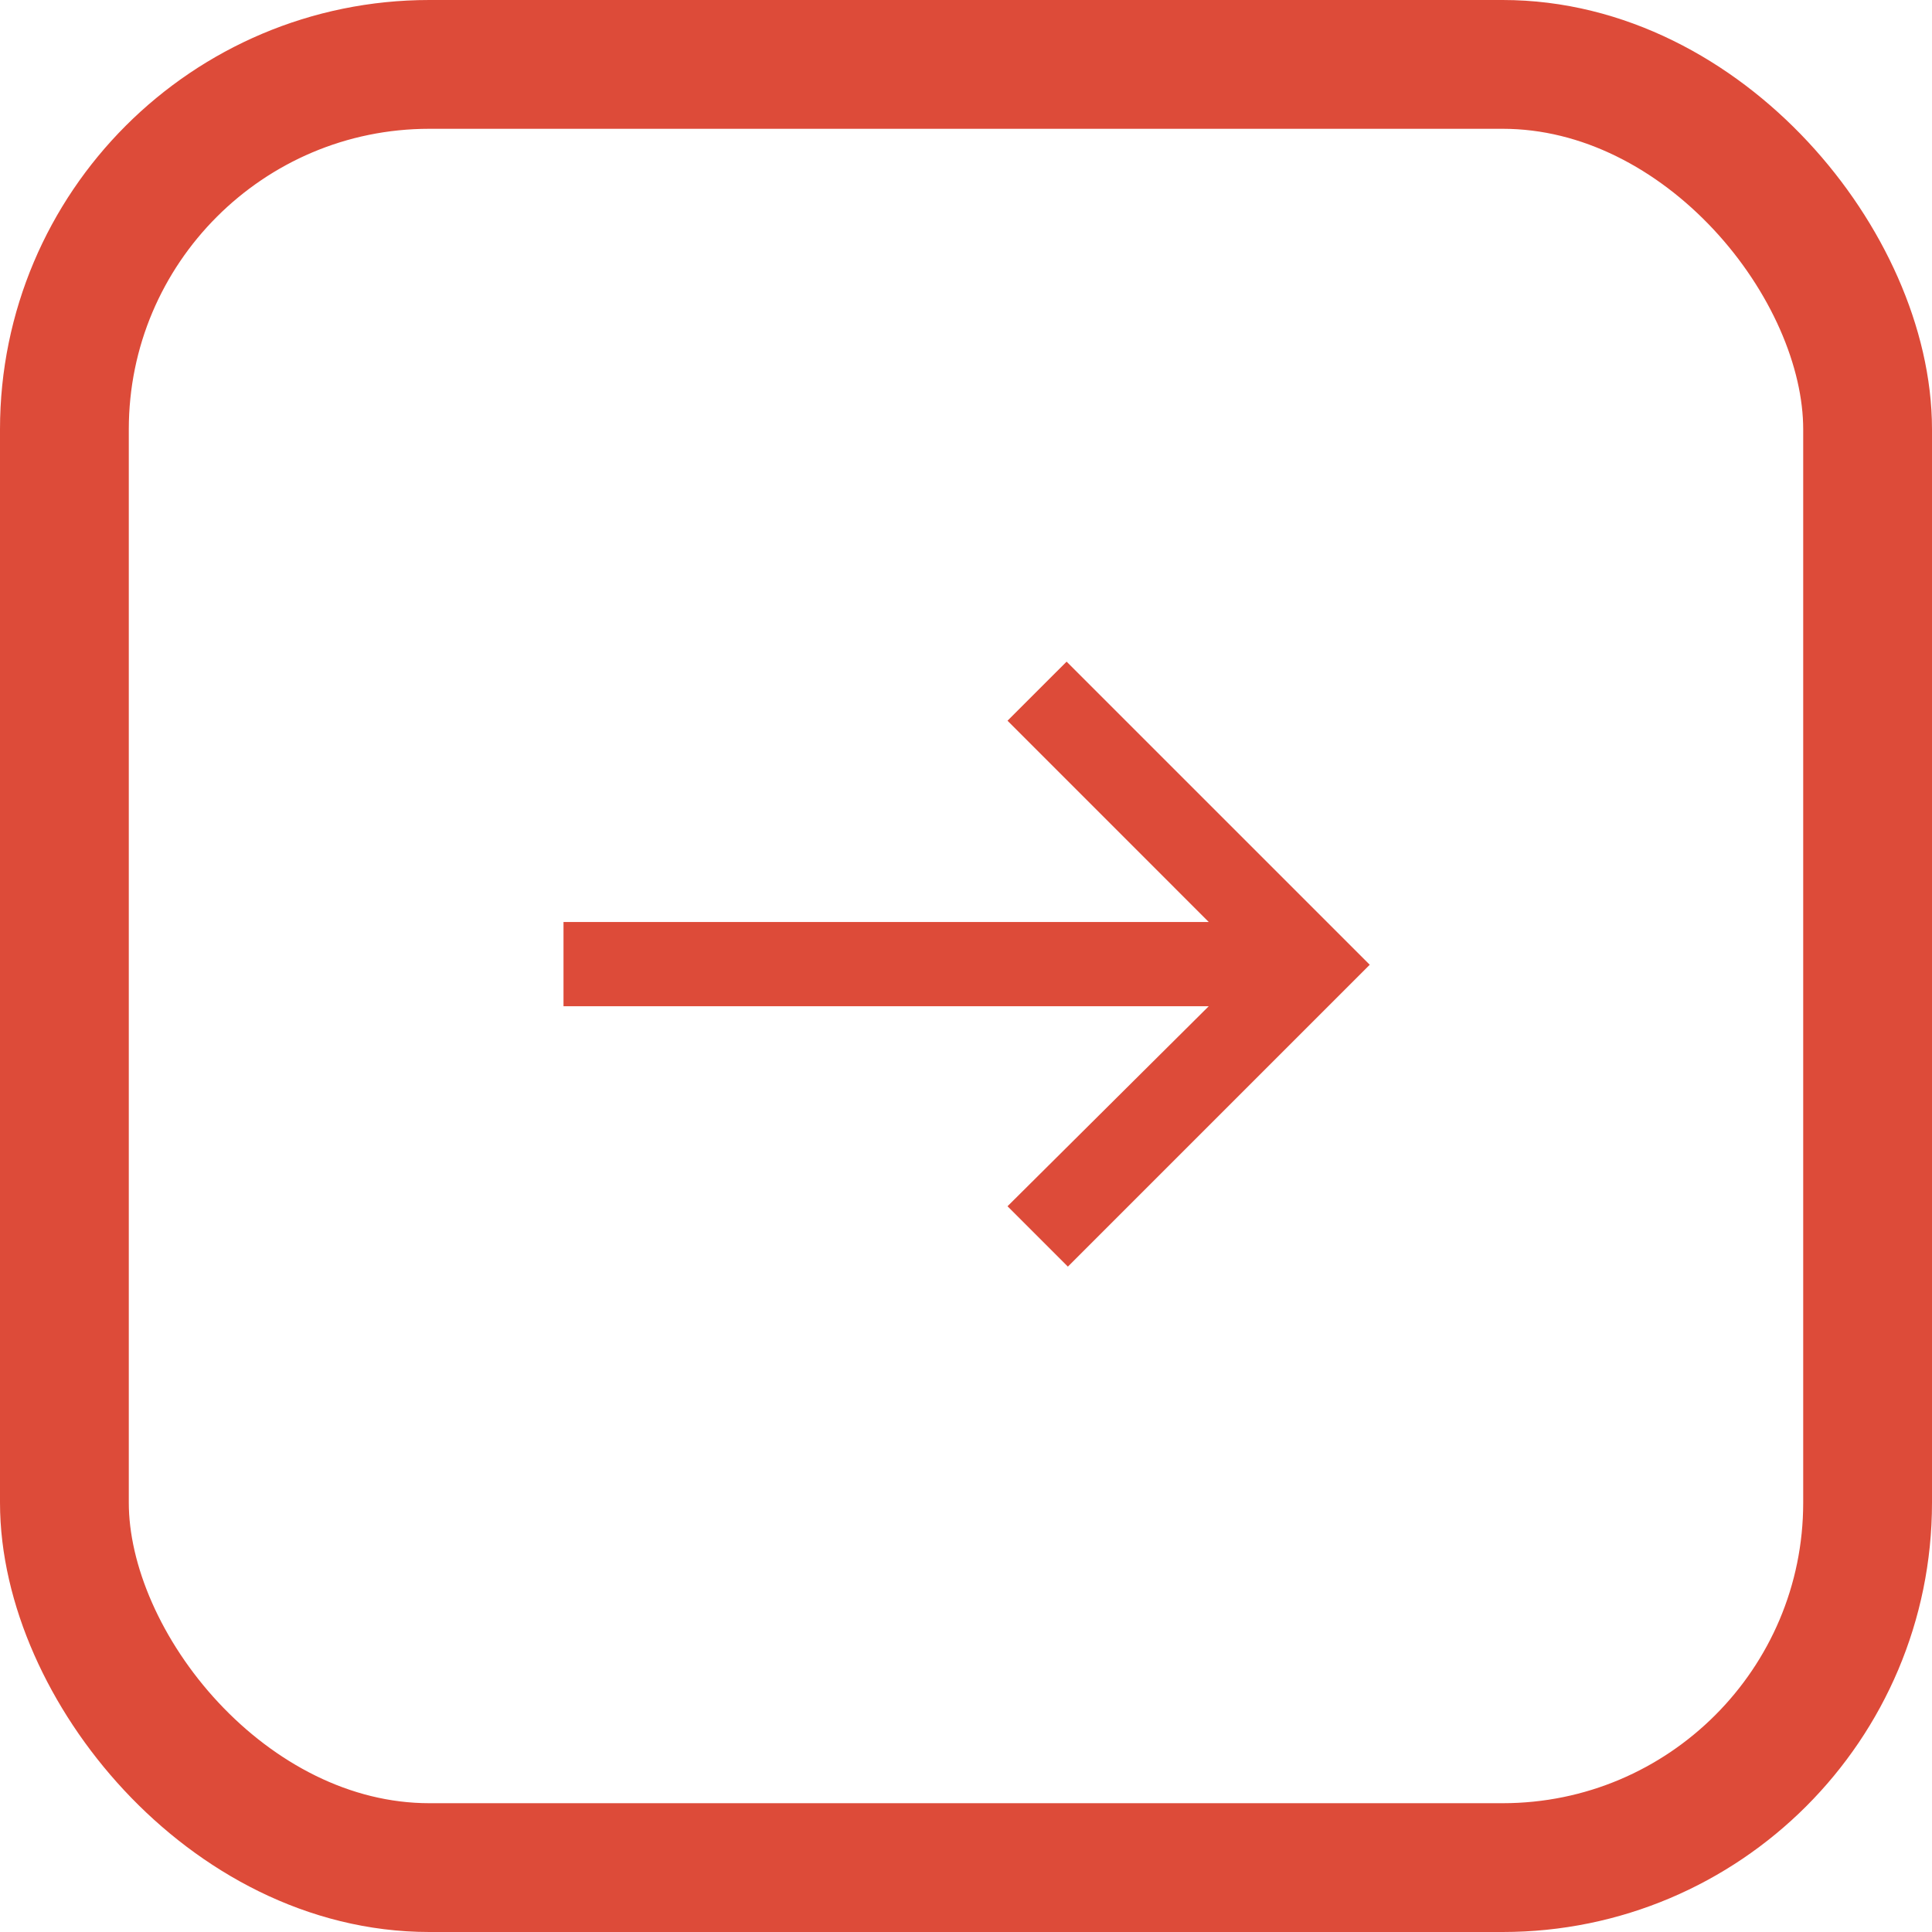 <svg width="45" height="45" viewBox="0 0 45 45" fill="none" xmlns="http://www.w3.org/2000/svg">
<rect x="1.5" y="1.5" width="42" height="42" rx="8.5" stroke="#DD4B39" stroke-width="3"/>
<mask id="mask0_1007_1317" style="mask-type:alpha" maskUnits="userSpaceOnUse" x="8" y="8" width="29" height="29">
<rect x="8.438" y="8.438" width="28.125" height="28.125" fill="#D9D9D9"/>
</mask>
<g mask="url(#mask0_1007_1317)">
<path d="M24.873 29.502L23.467 28.096L28.154 23.437H13.125V21.475H28.154L23.467 16.787L24.843 15.411L31.904 22.471L24.873 29.502Z" fill="#DD4B39"/>
</g>
</svg>
